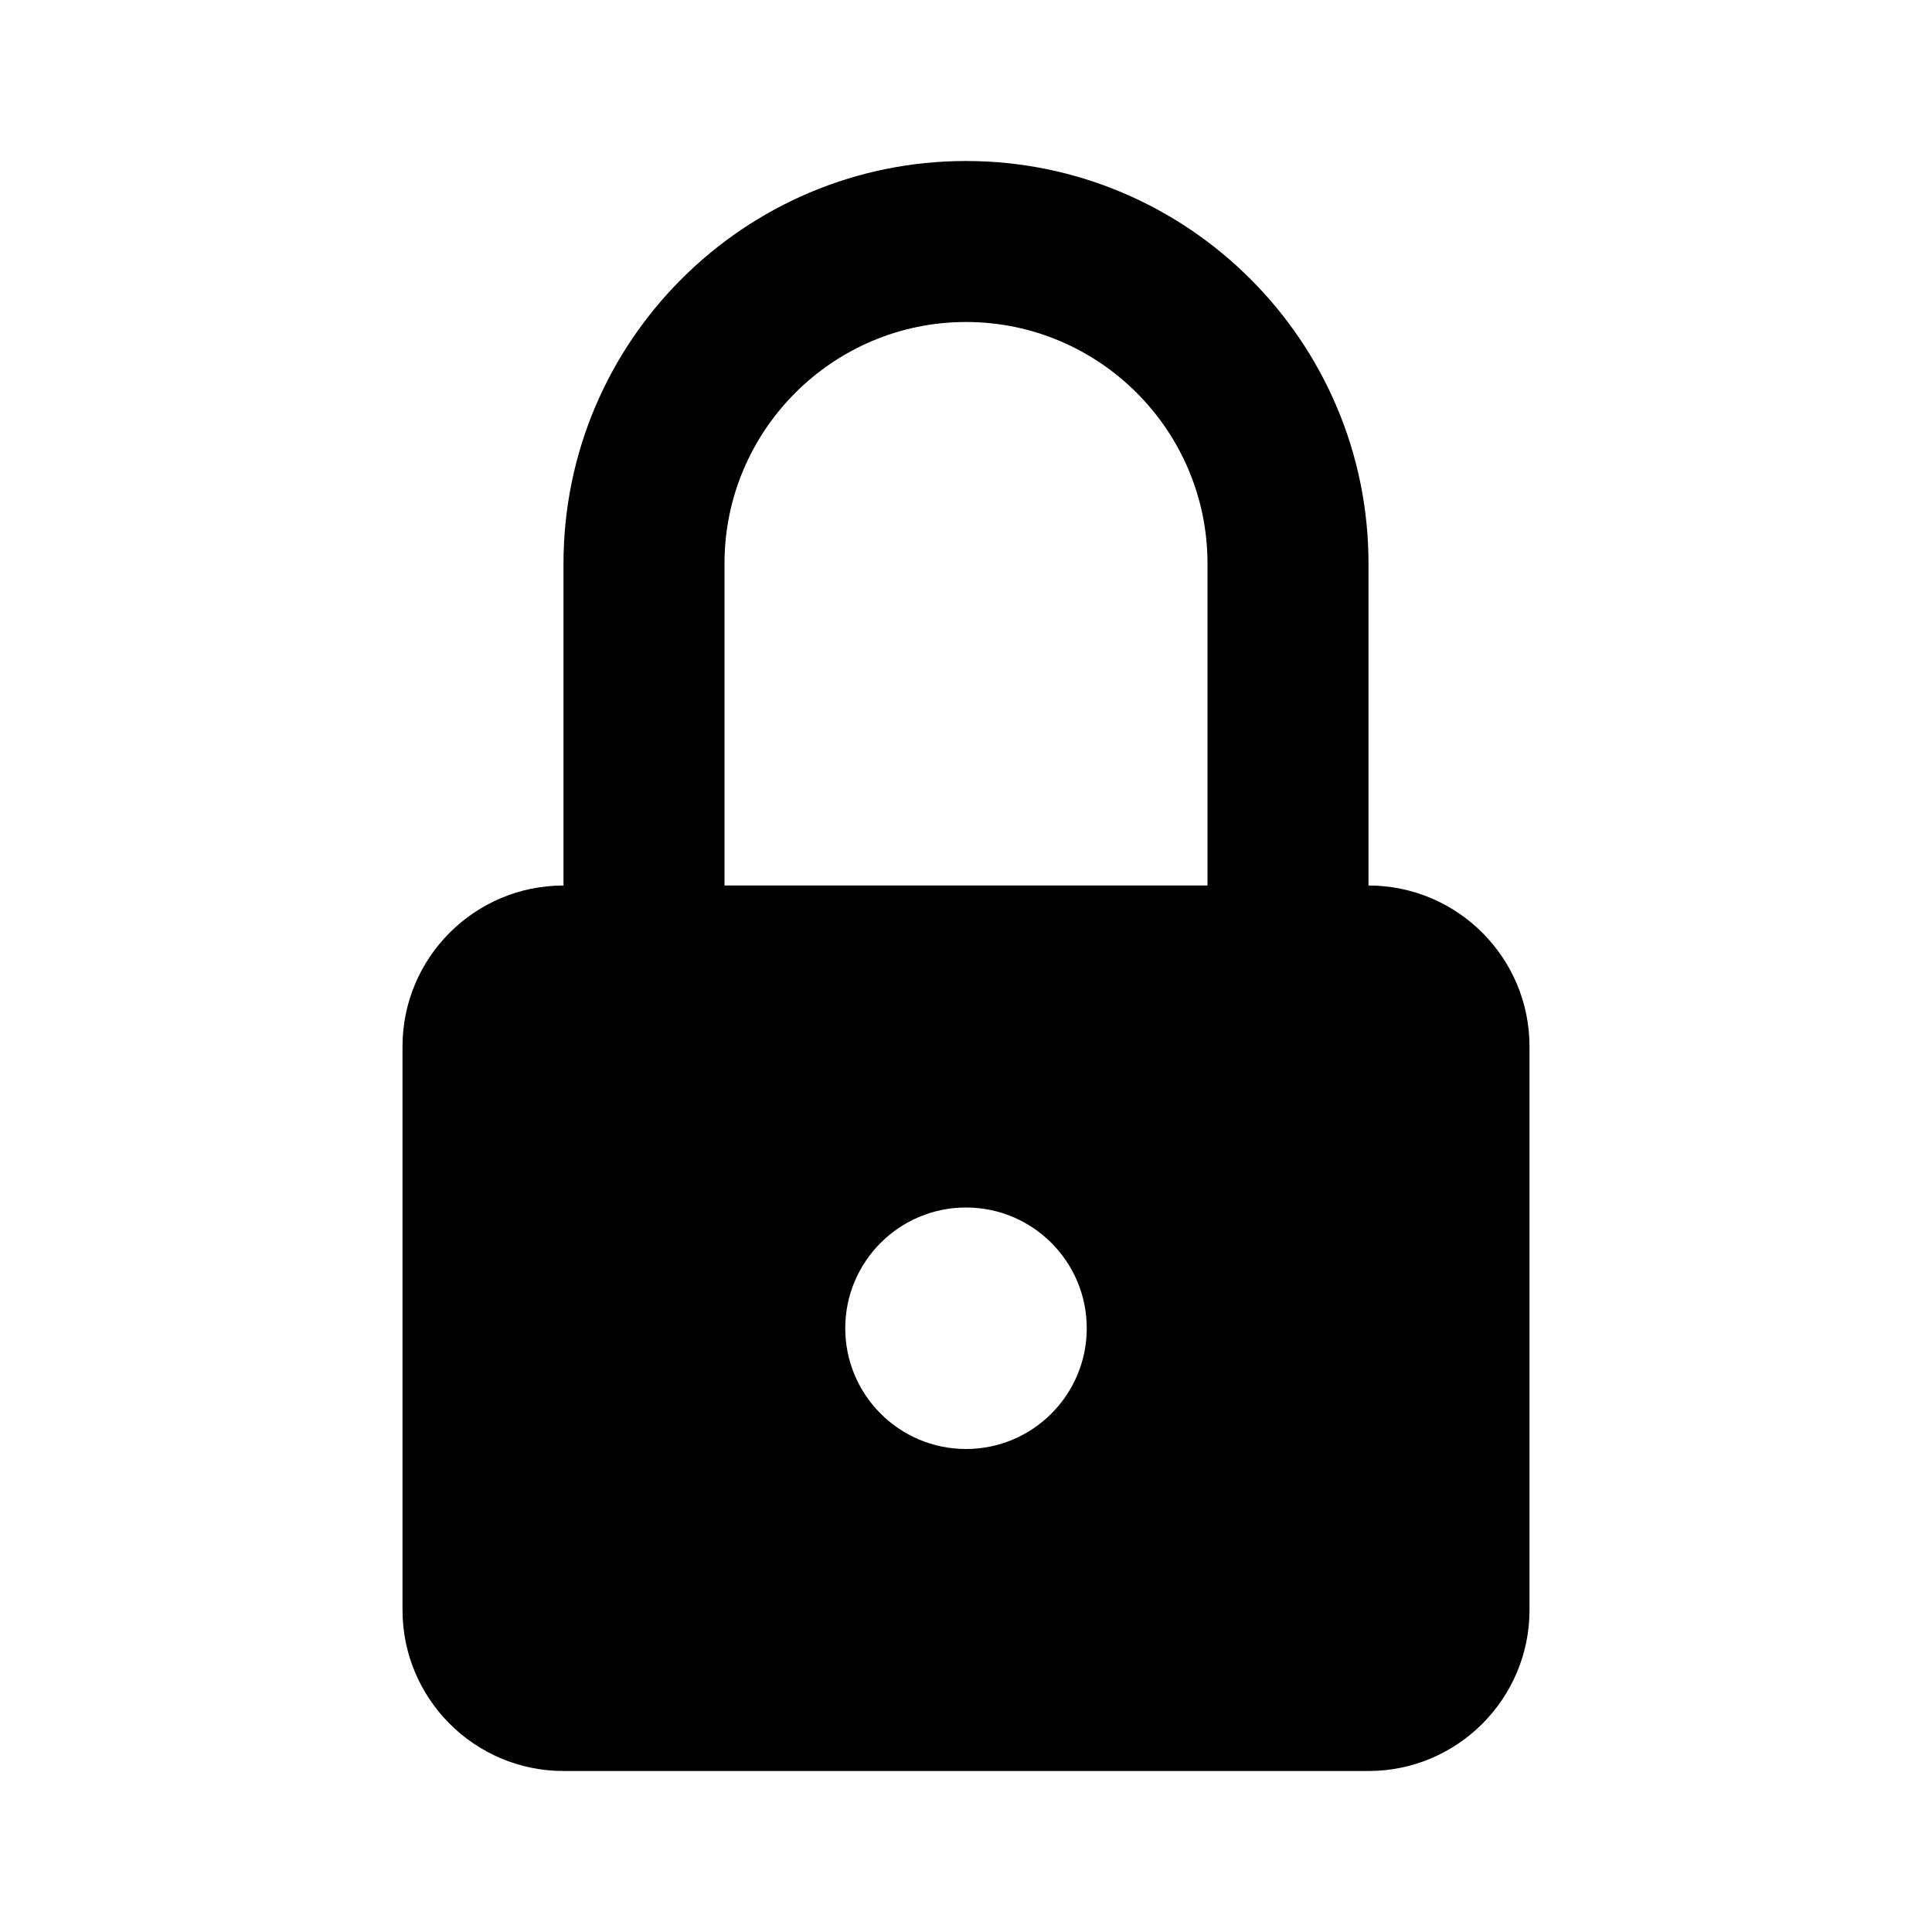 <svg xmlns="http://www.w3.org/2000/svg" viewBox="0 0 24 24"><g><path d="M17,11V7c0-2.757-2.244-5-5-5C9.242,2,7,4.243,7,7v4c-1.103,0-2,0.896-2,2v7c0,1.103,0.897,2,2,2h10 c1.103,0,2-0.897,2-2v-7C19,11.896,18.103,11,17,11z M12,18c-0.828,0-1.5-0.672-1.5-1.5S11.172,15,12,15s1.5,0.672,1.5,1.5 S12.828,18,12,18z M15,11H9V7c0-1.654,1.346-3,3-3s3,1.346,3,3V11z"></path></g></svg>